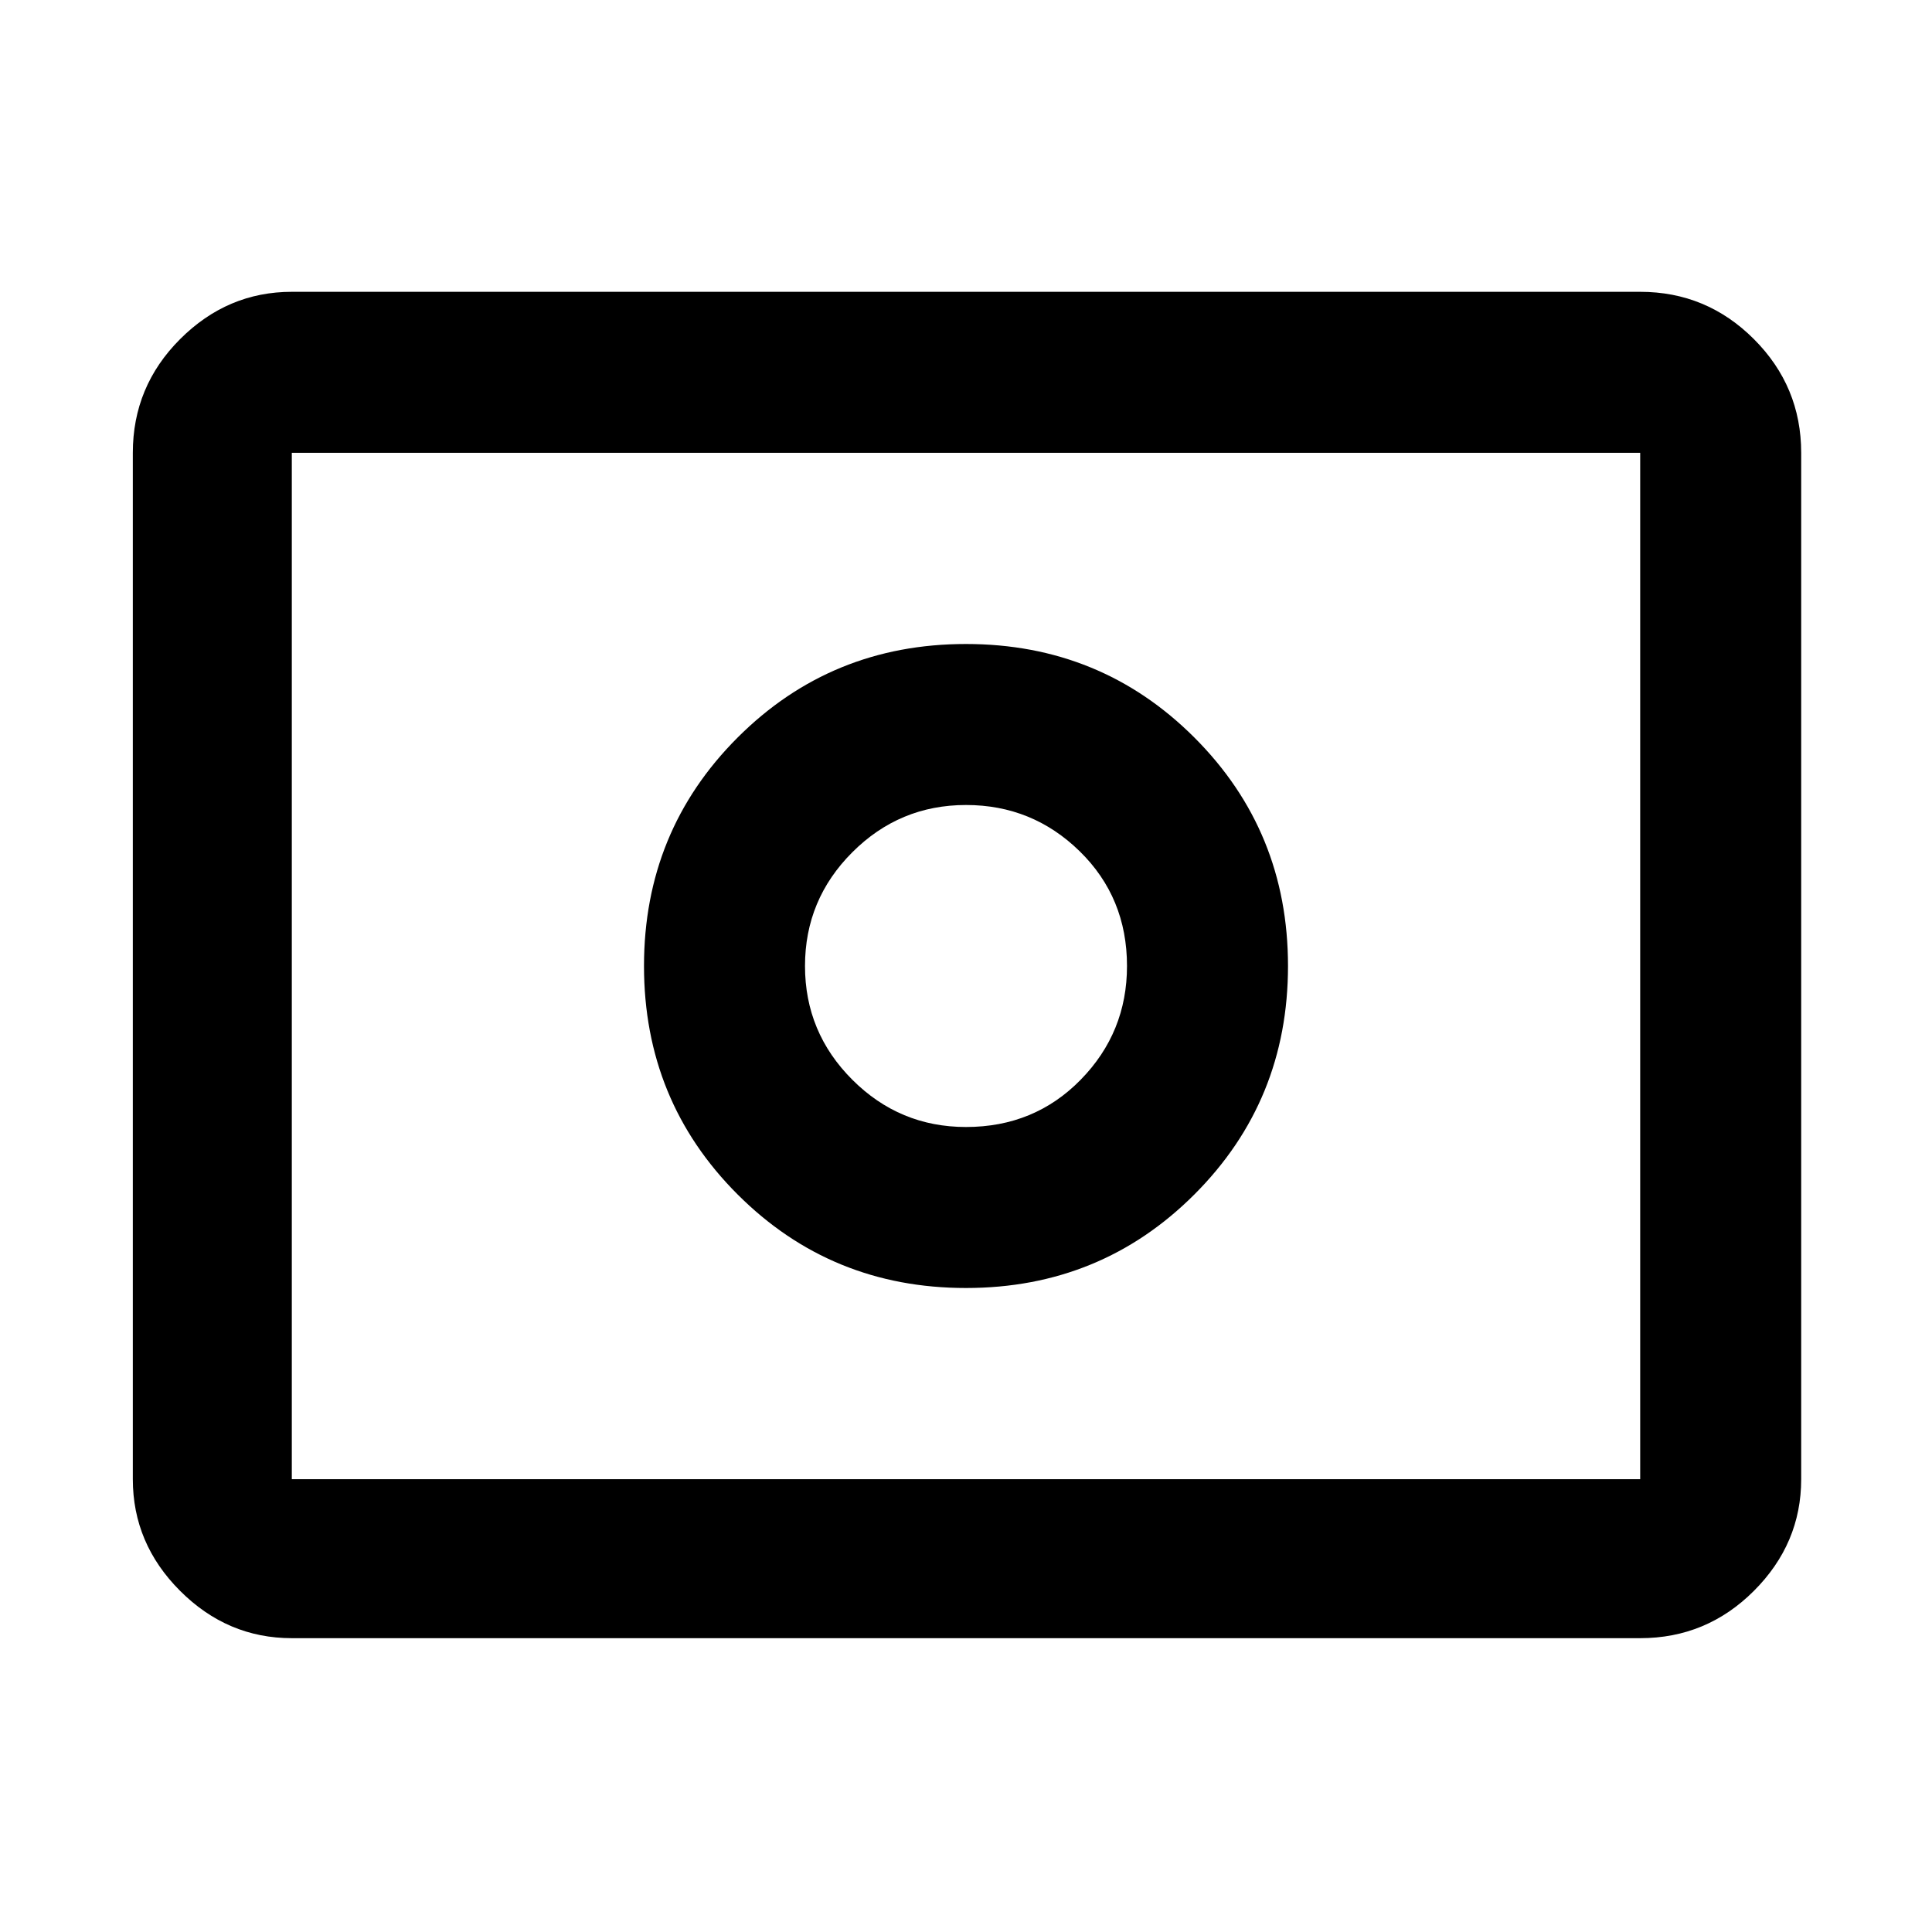 <svg xmlns="http://www.w3.org/2000/svg" width="48" height="48" viewBox="0 0 48 48"><path d="M24 28q-1.65 0-2.825-1.175Q20 25.65 20 24q0-1.65 1.175-2.825Q22.35 20 24 20q1.65 0 2.825 1.15Q28 22.3 28 24q0 1.65-1.15 2.825Q25.7 28 24 28Zm0 4q3.35 0 5.675-2.325Q32 27.35 32 24q0-3.35-2.325-5.675Q27.35 16 24 16q-3.35 0-5.675 2.325Q16 20.65 16 24q0 3.35 2.325 5.675Q20.65 32 24 32ZM7.25 40.7q-1.6 0-2.775-1.175Q3.3 38.35 3.3 36.75v-25.5q0-1.65 1.175-2.825Q5.65 7.25 7.25 7.25h33.5q1.65 0 2.825 1.175Q44.75 9.6 44.75 11.25v25.5q0 1.6-1.175 2.775Q42.4 40.7 40.75 40.7Zm0-3.95h33.5v-25.5H7.25v25.5Zm0 0v-25.5 25.5Z"/></svg>